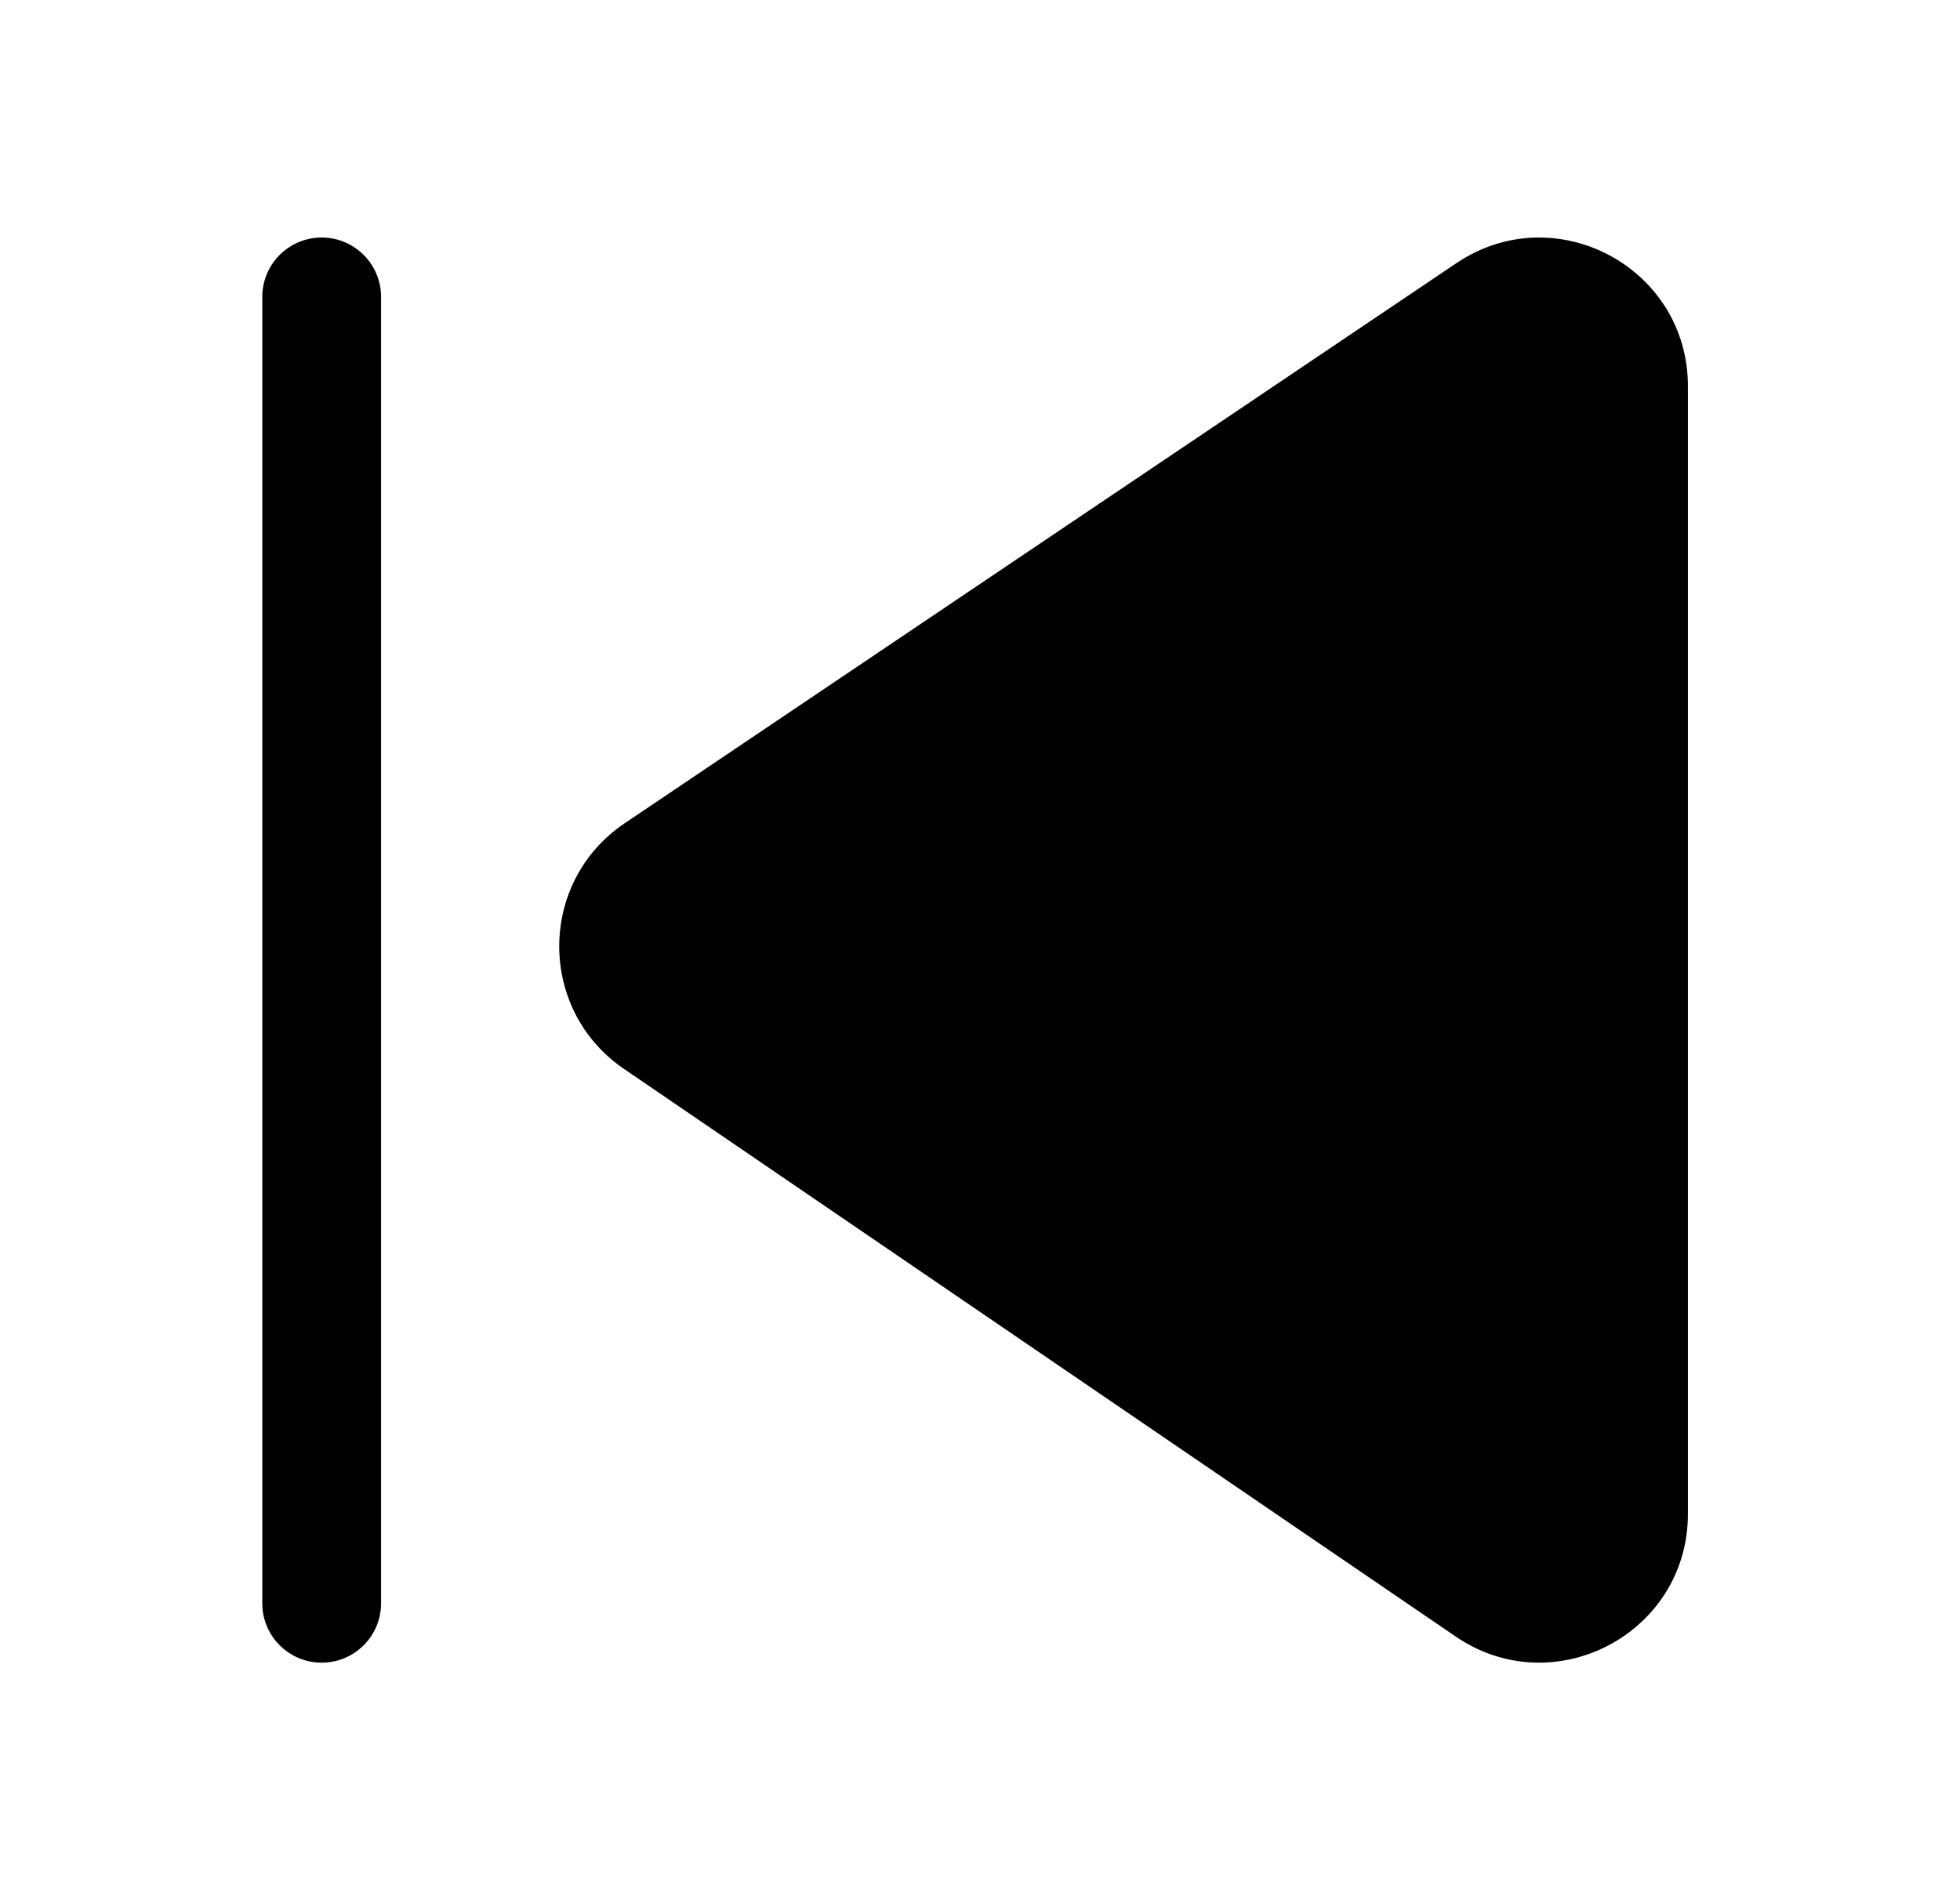<svg xmlns="http://www.w3.org/2000/svg" viewBox="0 0 33 32" fill="none"><path d="M6.416 5C6.416 4.448 5.968 4 5.416 4C4.864 4 4.416 4.448 4.416 5V27C4.416 27.552 4.864 28 5.416 28C5.968 28 6.416 27.552 6.416 27V5ZM28.419 6.504C28.419 4.502 26.183 3.312 24.522 4.431L10.519 13.863C9.053 14.85 9.047 17.005 10.506 18.001L24.509 27.56C26.169 28.693 28.419 27.505 28.419 25.495V6.504Z" fill="currentColor"/></svg>